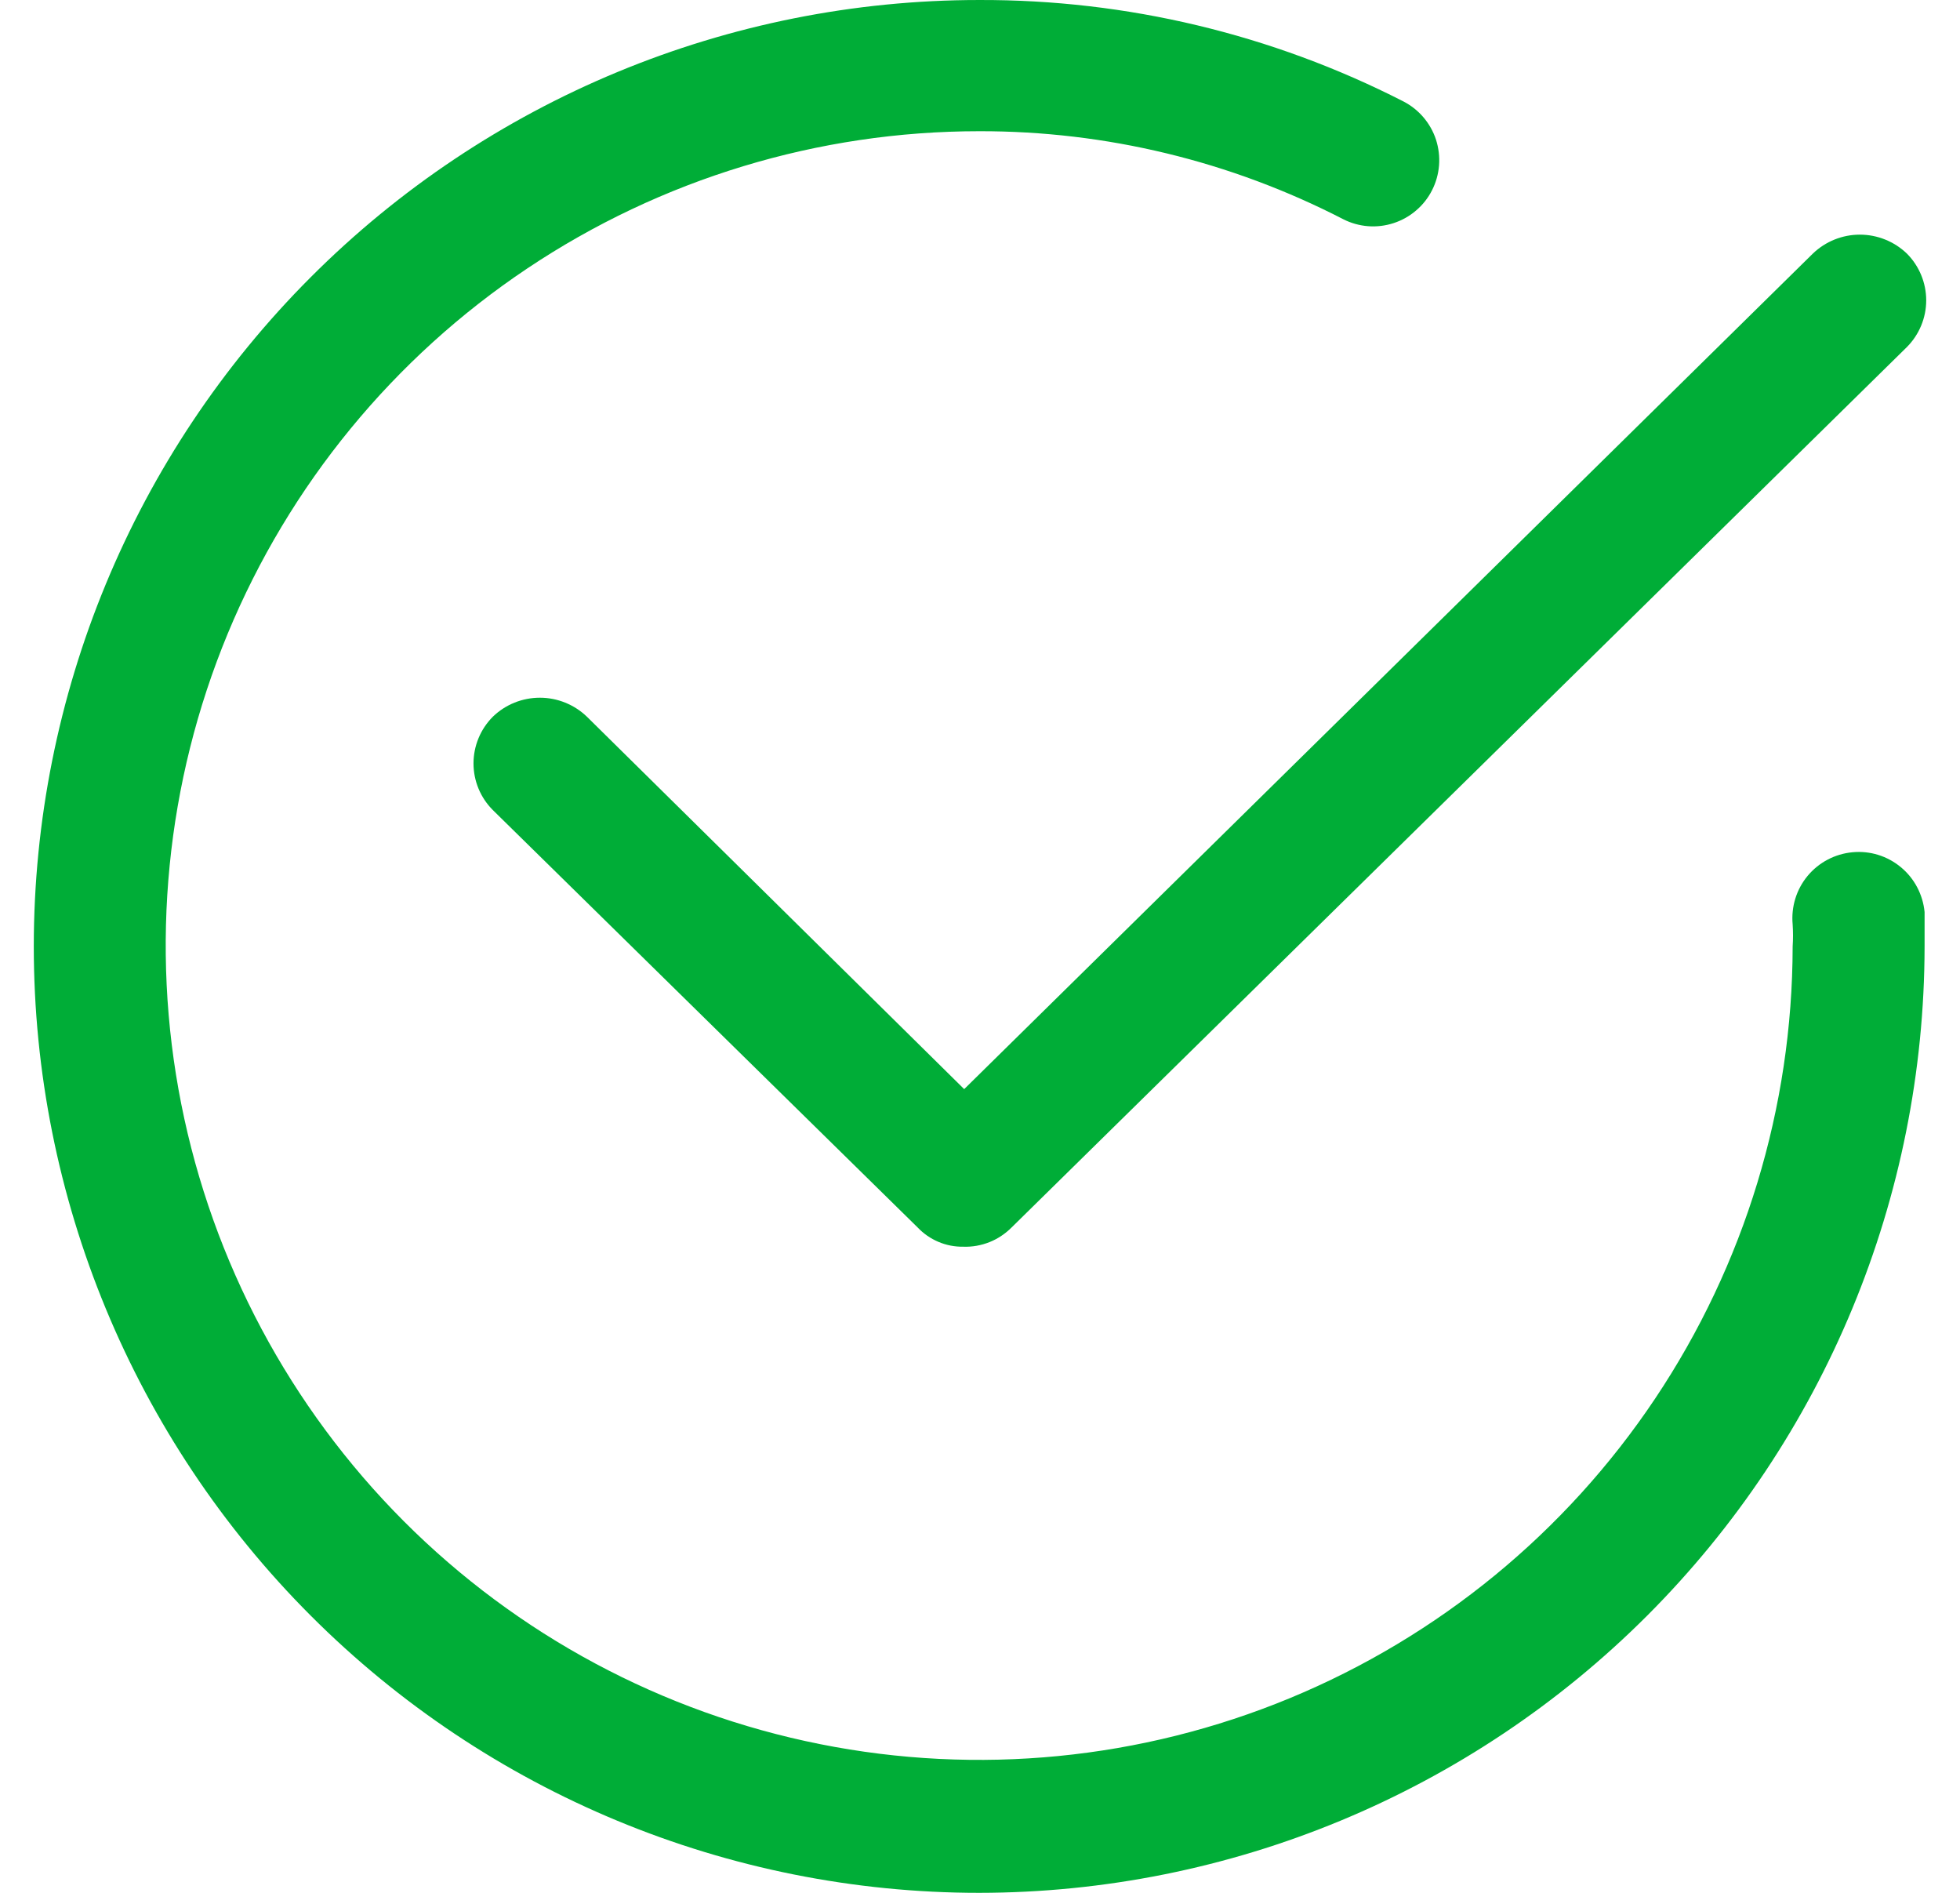 <svg width="29" height="28" viewBox="0 0 29 28" fill="none" xmlns="http://www.w3.org/2000/svg">
<path d="M14.488 28C10.778 28 7.22 26.525 4.597 23.899C1.974 21.274 0.5 17.713 0.5 14C0.5 10.287 1.974 6.726 4.597 4.101C7.22 1.475 10.778 7.52094e-05 14.488 7.5154e-05C16.668 -0.007 18.818 0.506 20.76 1.498C20.874 1.556 20.976 1.636 21.06 1.734C21.143 1.831 21.207 1.944 21.247 2.066C21.286 2.189 21.302 2.317 21.292 2.445C21.282 2.574 21.247 2.699 21.189 2.813C21.131 2.928 21.051 3.03 20.953 3.113C20.856 3.197 20.743 3.26 20.621 3.3C20.499 3.34 20.37 3.356 20.242 3.346C20.114 3.336 19.989 3.301 19.875 3.243C18.209 2.384 16.362 1.937 14.488 1.941C12.108 1.941 9.782 2.647 7.803 3.97C5.823 5.293 4.281 7.174 3.369 9.374C2.458 11.575 2.219 13.996 2.682 16.332C3.146 18.669 4.291 20.815 5.973 22.501C7.655 24.186 9.798 25.334 12.132 25.8C14.466 26.267 16.885 26.03 19.085 25.12C21.284 24.21 23.165 22.669 24.489 20.689C25.813 18.71 26.521 16.382 26.524 14C26.531 13.892 26.531 13.783 26.524 13.675C26.5 13.415 26.579 13.157 26.745 12.957C26.911 12.757 27.15 12.631 27.409 12.607C27.668 12.582 27.925 12.662 28.125 12.828C28.326 12.994 28.451 13.233 28.476 13.492V14C28.472 17.712 26.997 21.271 24.375 23.896C21.753 26.52 18.197 27.997 14.488 28Z" fill="#00AD37"/>
<path d="M14.253 18.442C14.126 18.444 14.001 18.42 13.884 18.37C13.768 18.321 13.663 18.248 13.576 18.156L7.292 11.983C7.109 11.8 7.006 11.552 7.006 11.293C7.006 11.034 7.109 10.786 7.292 10.602C7.478 10.422 7.728 10.321 7.988 10.321C8.247 10.321 8.497 10.422 8.684 10.602L14.266 16.111L26.822 3.752C27.009 3.572 27.259 3.471 27.518 3.471C27.778 3.471 28.028 3.572 28.215 3.752C28.397 3.935 28.5 4.184 28.5 4.443C28.5 4.701 28.397 4.95 28.215 5.133L14.969 18.156C14.875 18.25 14.764 18.325 14.641 18.374C14.517 18.423 14.385 18.447 14.253 18.442Z" fill="#00AD37"/>
</svg>
